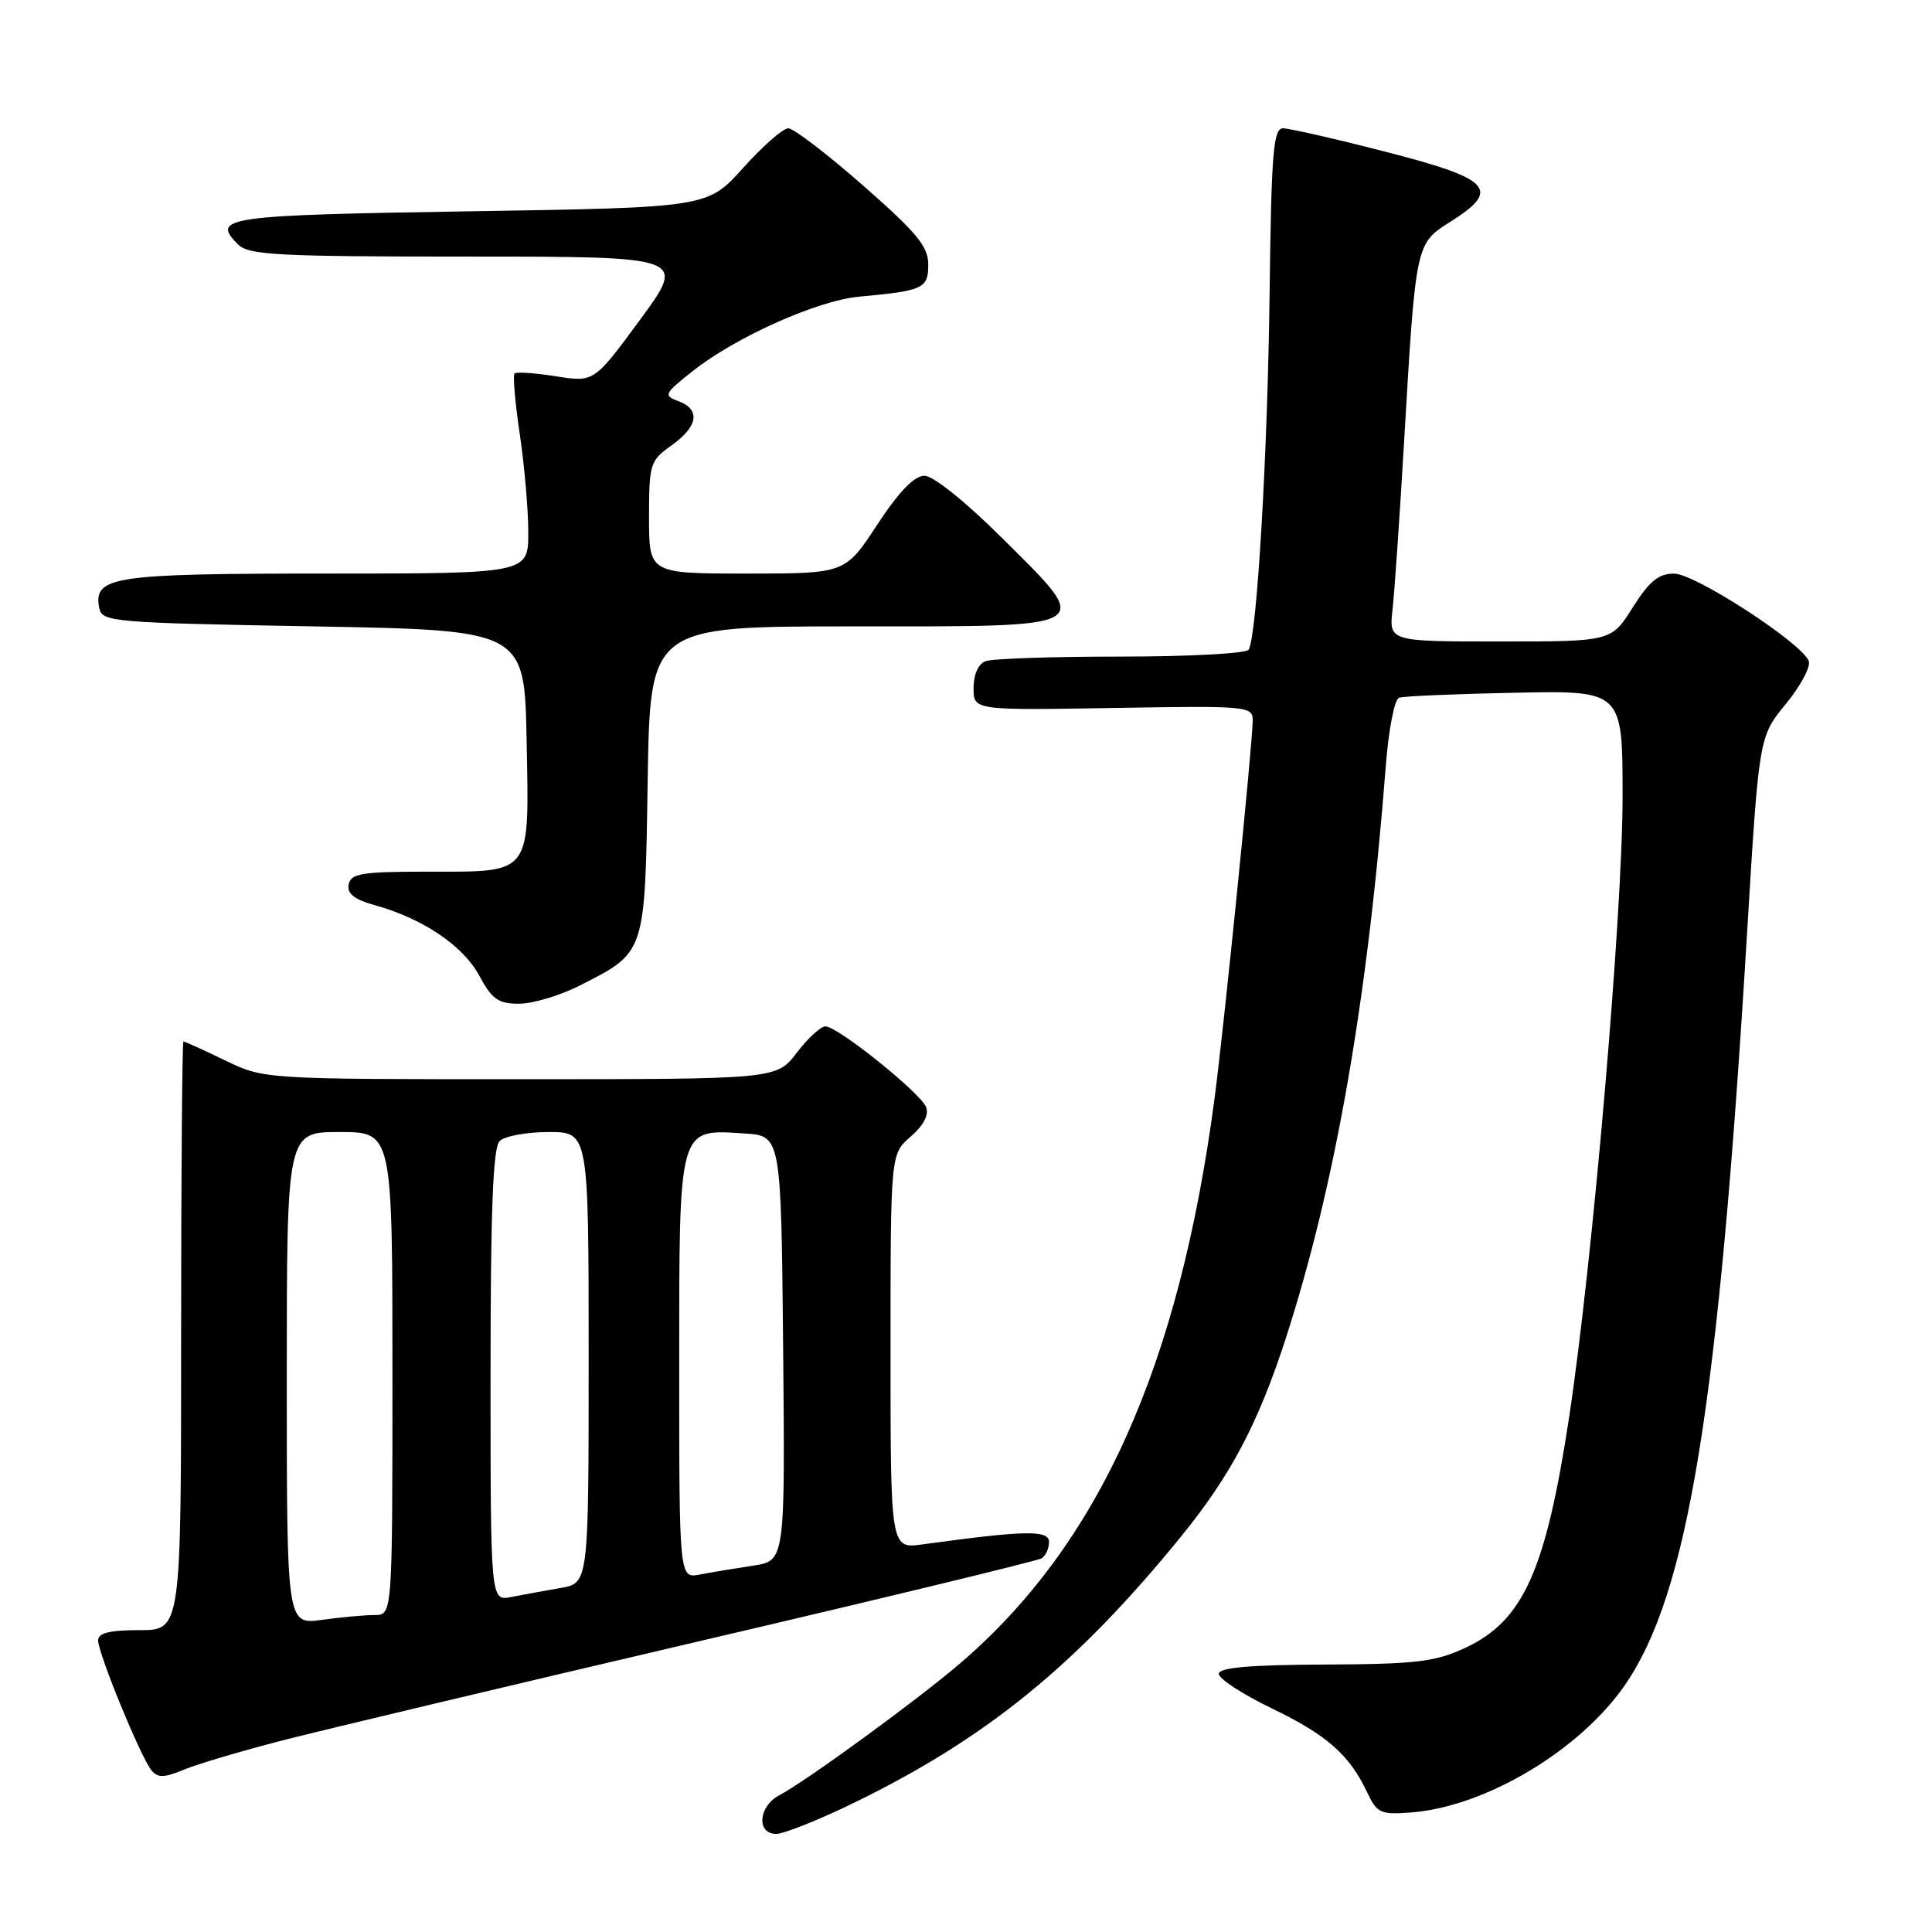 <?xml version="1.0" encoding="UTF-8" standalone="no"?>
<!DOCTYPE svg PUBLIC "-//W3C//DTD SVG 1.1//EN" "http://www.w3.org/Graphics/SVG/1.1/DTD/svg11.dtd" >
<svg xmlns="http://www.w3.org/2000/svg" xmlns:xlink="http://www.w3.org/1999/xlink" version="1.1" viewBox="0 0 256 256">
 <g >
 <path fill="currentColor"
d=" M 113.10 238.91 C 130.72 230.33 142.65 220.62 156.51 203.58 C 163.05 195.54 166.69 188.66 170.32 177.50 C 176.91 157.18 181.21 132.64 183.61 101.66 C 183.99 96.69 184.77 92.66 185.39 92.45 C 186.00 92.24 192.91 91.95 200.75 91.79 C 215.00 91.50 215.00 91.50 215.00 105.54 C 215.00 121.18 211.02 167.33 207.92 187.77 C 204.81 208.20 201.83 214.80 194.09 218.38 C 190.13 220.21 187.58 220.51 175.50 220.56 C 165.50 220.61 161.50 220.96 161.50 221.80 C 161.50 222.45 164.65 224.50 168.50 226.36 C 175.84 229.90 178.81 232.52 181.16 237.50 C 182.46 240.26 182.92 240.47 186.99 240.16 C 196.83 239.40 209.31 231.96 215.31 223.28 C 223.69 211.16 227.71 186.39 231.50 123.56 C 233.07 97.62 233.07 97.62 236.63 93.28 C 238.59 90.89 239.96 88.33 239.67 87.59 C 238.75 85.20 224.63 76.02 221.84 76.01 C 219.77 76.00 218.55 77.00 216.34 80.50 C 213.50 85.00 213.50 85.00 198.77 85.00 C 184.04 85.00 184.04 85.00 184.52 80.75 C 184.78 78.41 185.47 68.42 186.05 58.53 C 187.59 32.24 187.57 32.29 192.15 29.41 C 198.93 25.13 197.66 23.73 183.75 20.15 C 177.01 18.41 170.82 17.00 170.00 17.00 C 168.72 17.01 168.46 20.22 168.23 38.76 C 167.97 60.19 166.55 84.31 165.45 86.09 C 165.14 86.59 157.52 87.00 148.52 87.00 C 139.53 87.00 131.45 87.27 130.58 87.61 C 129.63 87.97 129.00 89.40 129.00 91.17 C 129.00 94.12 129.00 94.12 147.50 93.81 C 165.44 93.51 166.00 93.56 165.99 95.50 C 165.98 98.47 162.17 136.25 160.94 145.50 C 156.23 181.13 145.59 204.72 127.12 220.49 C 121.39 225.38 106.73 236.07 103.25 237.89 C 100.49 239.34 100.20 243.00 102.85 243.00 C 103.86 243.00 108.47 241.16 113.10 238.91 Z  M 37.56 230.58 C 43.03 229.18 67.65 223.32 92.27 217.56 C 116.89 211.81 137.48 206.82 138.02 206.49 C 138.56 206.15 139.00 205.18 139.00 204.31 C 139.00 202.71 135.81 202.77 122.25 204.64 C 118.00 205.23 118.00 205.23 118.00 179.07 C 118.00 152.90 118.00 152.90 120.67 150.61 C 122.36 149.15 123.11 147.73 122.72 146.71 C 121.99 144.82 111.00 136.00 109.37 136.00 C 108.75 136.00 107.04 137.57 105.57 139.50 C 102.90 143.00 102.90 143.00 68.94 143.00 C 34.99 143.00 34.99 143.00 29.81 140.50 C 26.96 139.12 24.48 138.00 24.31 138.00 C 24.14 138.00 24.00 155.55 24.00 177.00 C 24.00 216.00 24.00 216.00 18.50 216.00 C 14.52 216.00 13.00 216.38 13.00 217.36 C 13.00 219.09 18.67 232.89 20.07 234.58 C 20.91 235.60 21.75 235.58 24.37 234.49 C 26.16 233.74 32.09 231.99 37.56 230.58 Z  M 76.78 130.61 C 85.59 126.14 85.46 126.53 85.82 103.40 C 86.15 83.00 86.15 83.00 112.97 83.00 C 145.69 83.00 144.97 83.43 132.80 71.31 C 127.96 66.49 123.67 63.05 122.50 63.04 C 121.14 63.04 119.13 65.12 116.24 69.52 C 111.99 76.00 111.99 76.00 98.99 76.00 C 86.00 76.00 86.00 76.00 86.00 68.57 C 86.00 61.45 86.13 61.05 89.00 59.00 C 92.52 56.49 92.85 54.25 89.88 53.15 C 87.88 52.41 88.00 52.17 91.78 49.18 C 97.46 44.67 108.33 39.81 113.83 39.31 C 122.35 38.53 123.00 38.23 123.00 35.06 C 123.00 32.66 121.49 30.83 114.36 24.58 C 109.61 20.41 105.15 17.00 104.45 17.00 C 103.76 17.00 101.06 19.36 98.47 22.25 C 93.75 27.50 93.75 27.50 62.21 28.00 C 29.81 28.51 27.93 28.78 31.53 32.38 C 32.94 33.80 36.77 34.00 62.05 34.00 C 90.95 34.00 90.95 34.00 84.84 42.33 C 78.72 50.66 78.72 50.66 73.66 49.86 C 70.88 49.42 68.41 49.25 68.18 49.49 C 67.94 49.73 68.25 53.33 68.87 57.50 C 69.49 61.67 70.00 67.54 70.00 70.54 C 70.00 76.00 70.00 76.00 43.19 76.00 C 14.87 76.00 12.35 76.38 13.15 80.57 C 13.51 82.41 14.85 82.52 41.51 83.00 C 69.50 83.50 69.50 83.50 69.78 98.11 C 70.12 116.15 70.61 115.50 56.61 115.50 C 47.93 115.50 46.48 115.74 46.20 117.19 C 45.97 118.42 46.93 119.18 49.69 119.95 C 56.01 121.70 61.38 125.32 63.50 129.27 C 65.18 132.41 66.02 133.00 68.78 133.00 C 70.59 133.00 74.19 131.92 76.78 130.61 Z  M 38.00 182.64 C 38.00 150.00 38.00 150.00 45.00 150.00 C 52.00 150.00 52.00 150.00 52.00 182.00 C 52.00 214.00 52.00 214.00 49.64 214.00 C 48.34 214.00 45.19 214.29 42.64 214.64 C 38.00 215.27 38.00 215.27 38.00 182.64 Z  M 65.00 182.28 C 65.00 160.37 65.32 152.08 66.20 151.20 C 66.86 150.54 69.79 150.00 72.70 150.00 C 78.00 150.00 78.00 150.00 78.00 179.89 C 78.00 209.78 78.00 209.78 74.25 210.42 C 72.19 210.78 69.26 211.31 67.75 211.61 C 65.00 212.16 65.00 212.16 65.00 182.28 Z  M 90.00 181.23 C 90.00 148.97 89.82 149.63 98.64 150.19 C 103.50 150.50 103.50 150.50 103.77 178.66 C 104.03 206.82 104.03 206.82 99.77 207.46 C 97.42 207.82 94.26 208.34 92.75 208.63 C 90.00 209.16 90.00 209.16 90.00 181.23 Z "/>
</g>
</svg>